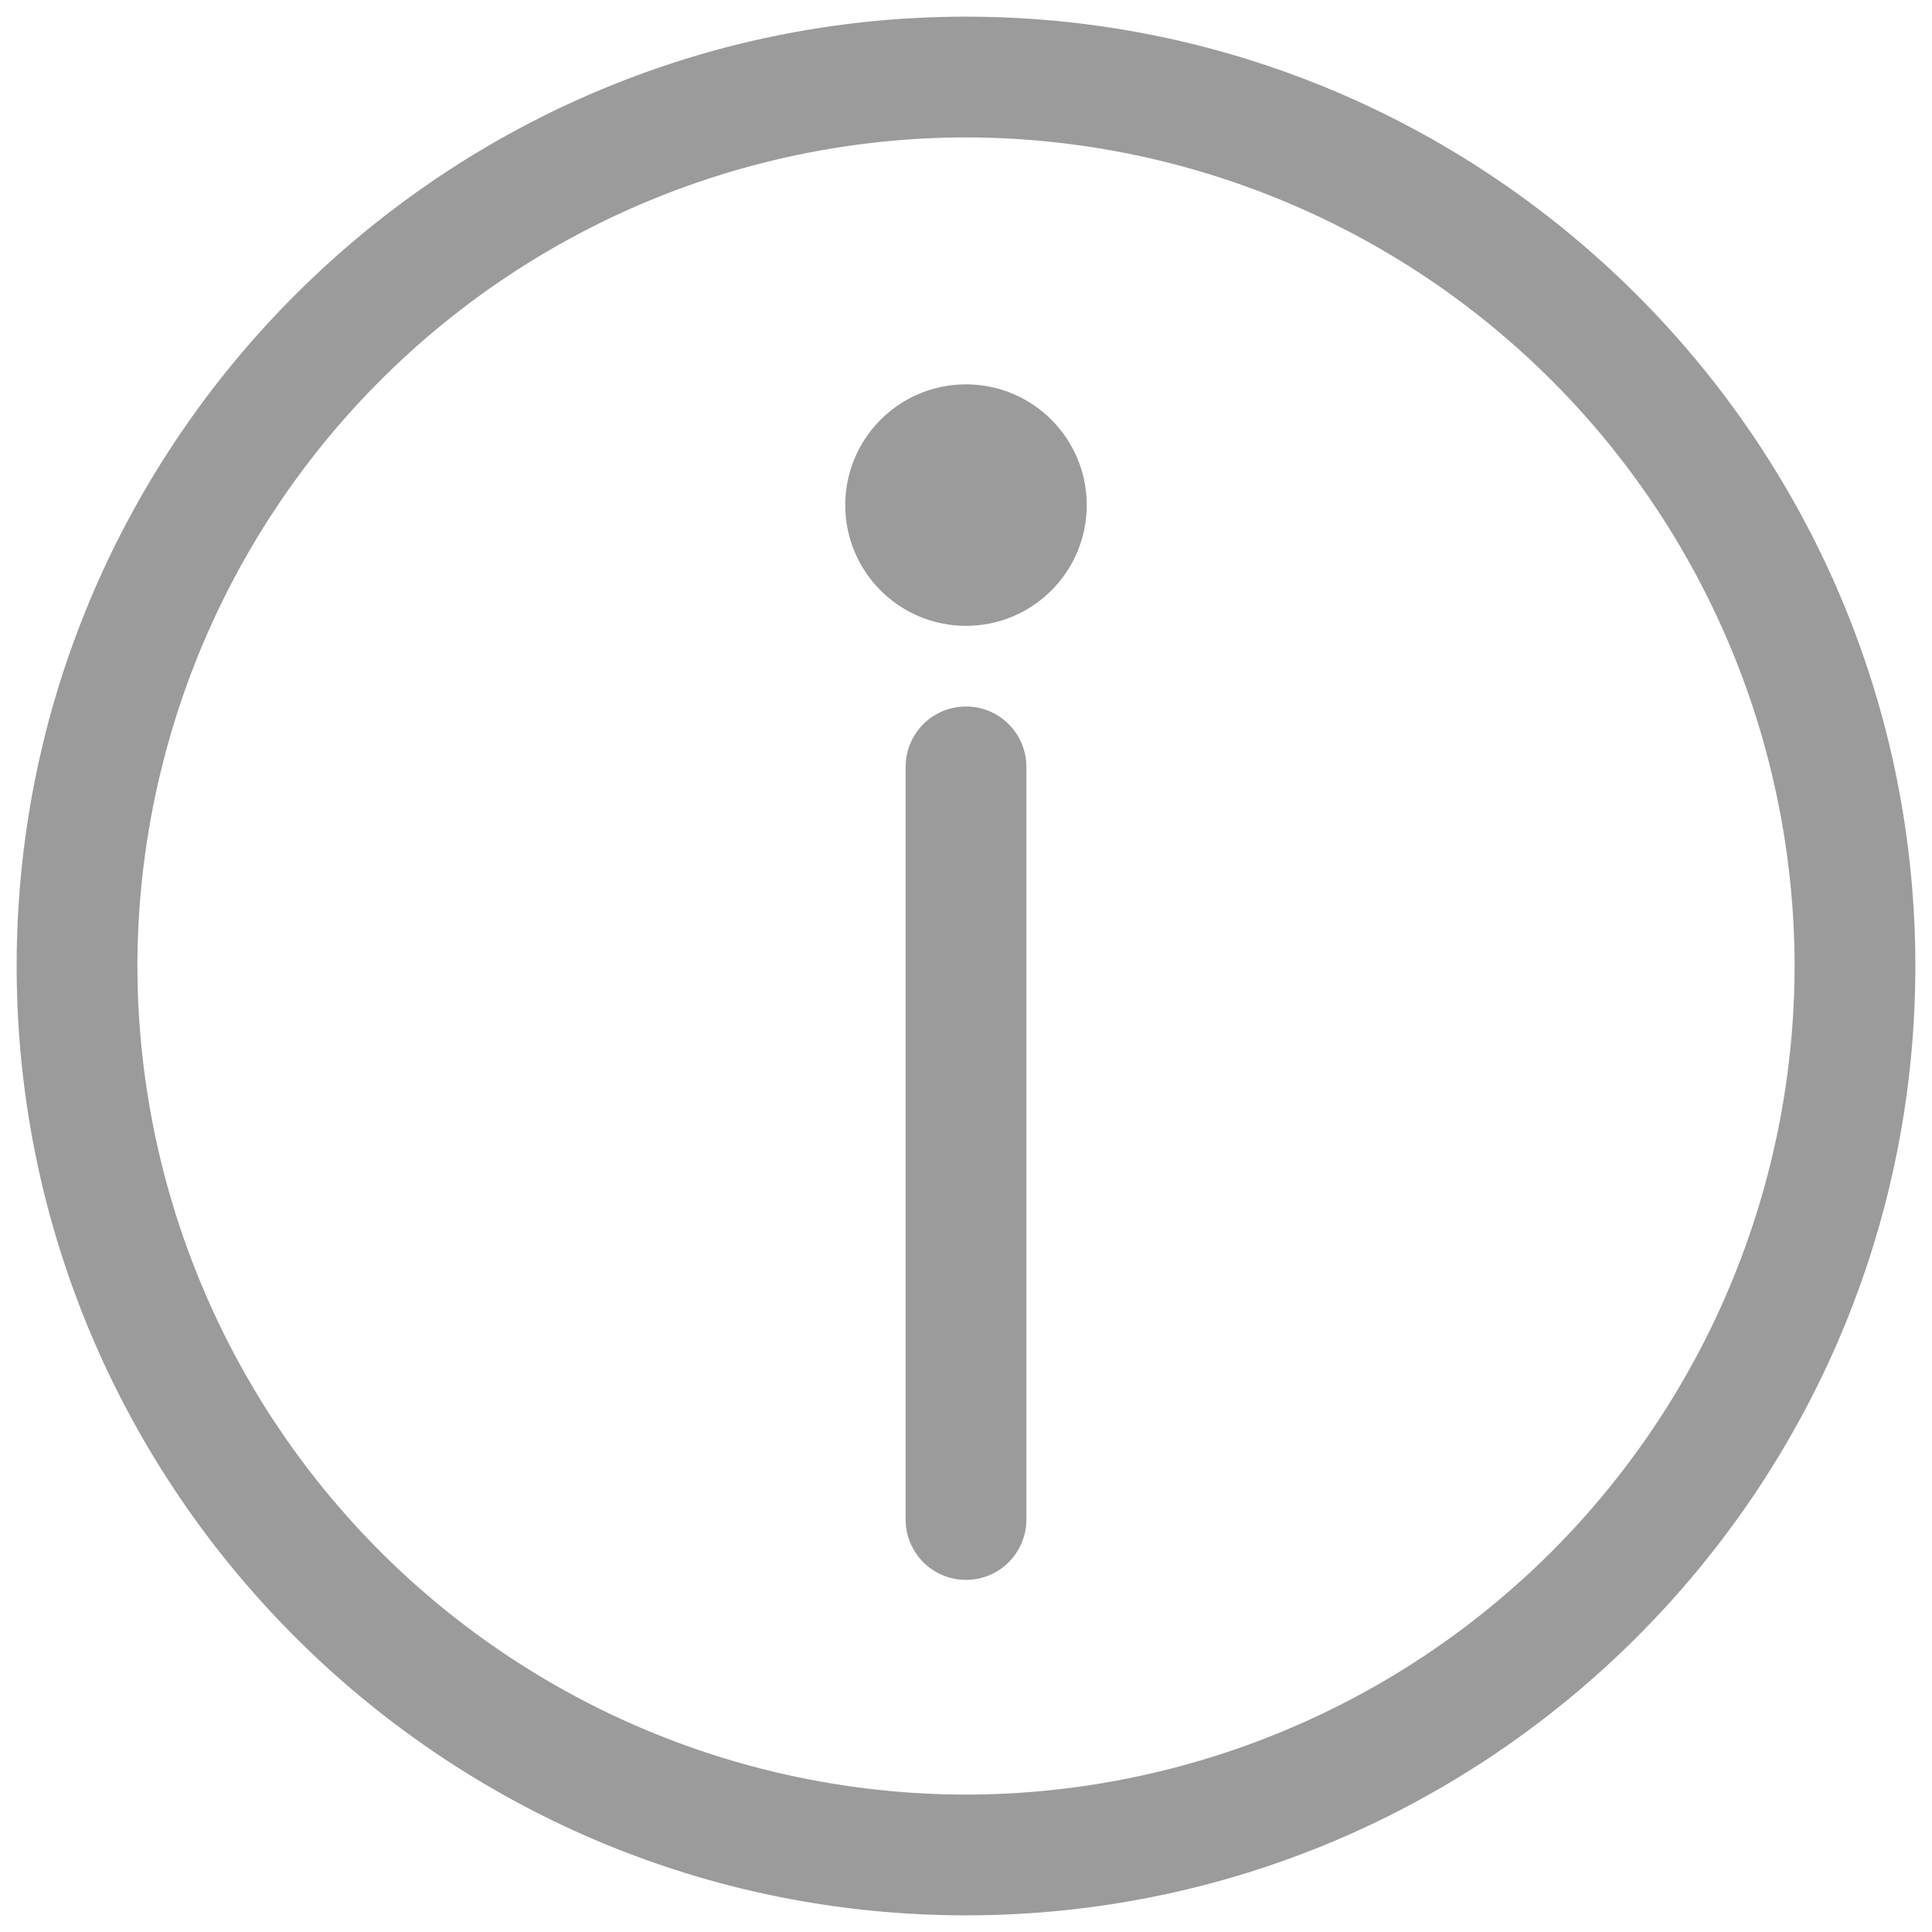 <svg width="16" height="16" viewBox="0 0 16 16" xmlns="http://www.w3.org/2000/svg"><title>footer_status</title><g fill="#9B9B9B" fill-rule="evenodd"><path d="M8 .138C3.665.138.138 3.665.138 8S3.665 15.862 8 15.862 15.862 12.335 15.862 8 12.335.138 8 .138zm0 14.724A6.87 6.87 0 0 1 1.138 8 6.87 6.87 0 0 1 8 1.138 6.87 6.87 0 0 1 14.862 8 6.87 6.87 0 0 1 8 14.862z"/><circle cx="8" cy="4.183" r="1"/><path d="M8 5.851a.5.5 0 0 0-.5.5v6.233a.5.5 0 1 0 1 0V6.351a.5.5 0 0 0-.5-.5z"/></g></svg>